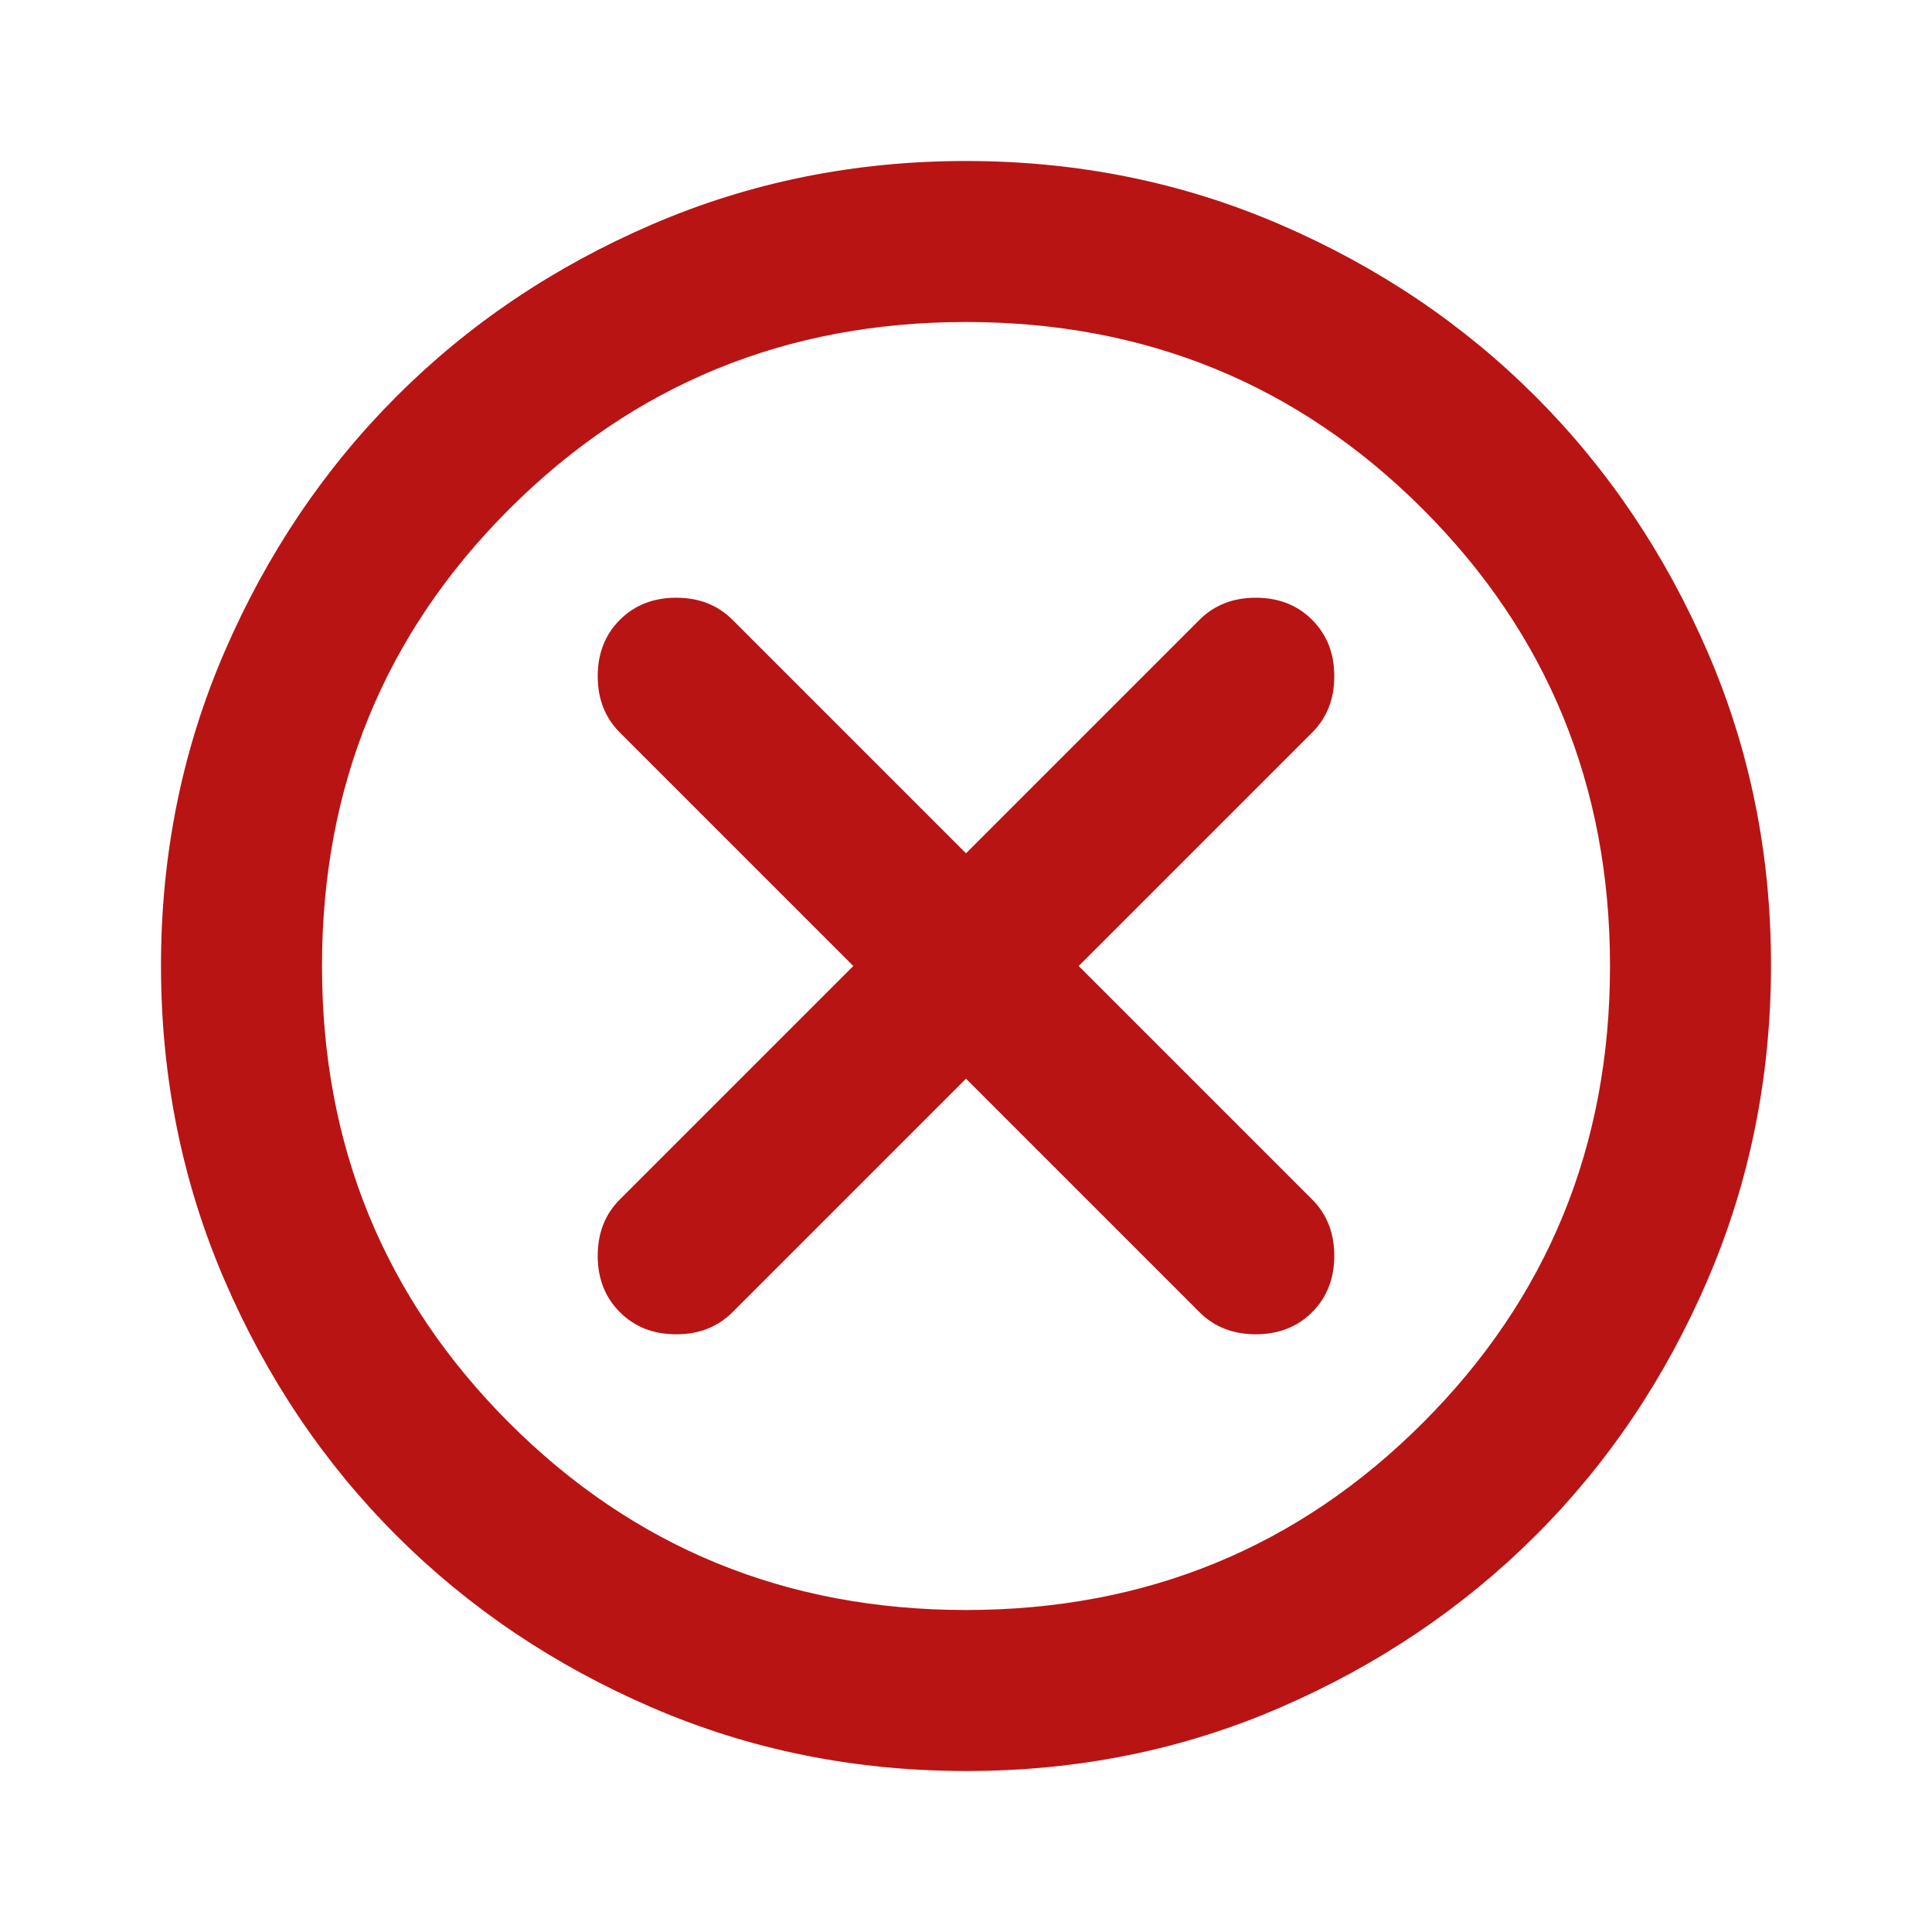 <svg xmlns="http://www.w3.org/2000/svg" width="32" height="32" viewBox="0 0 24 24"><path fill="#b81414" d="m12 13.4l2.9 2.9q.275.275.7.275t.7-.275t.275-.7t-.275-.7L13.4 12l2.9-2.9q.275-.275.275-.7t-.275-.7t-.7-.275t-.7.275L12 10.6L9.1 7.7q-.275-.275-.7-.275t-.7.275t-.275.7t.275.7l2.9 2.9l-2.9 2.9q-.275.275-.275.7t.275.7t.7.275t.7-.275zm0 8.6q-2.075 0-3.9-.788t-3.175-2.137T2.788 15.9T2 12t.788-3.9t2.137-3.175T8.1 2.788T12 2t3.9.788t3.175 2.137T21.213 8.1T22 12t-.788 3.9t-2.137 3.175t-3.175 2.138T12 22m0-2q3.35 0 5.675-2.325T20 12t-2.325-5.675T12 4T6.325 6.325T4 12t2.325 5.675T12 20m0-8"/></svg>